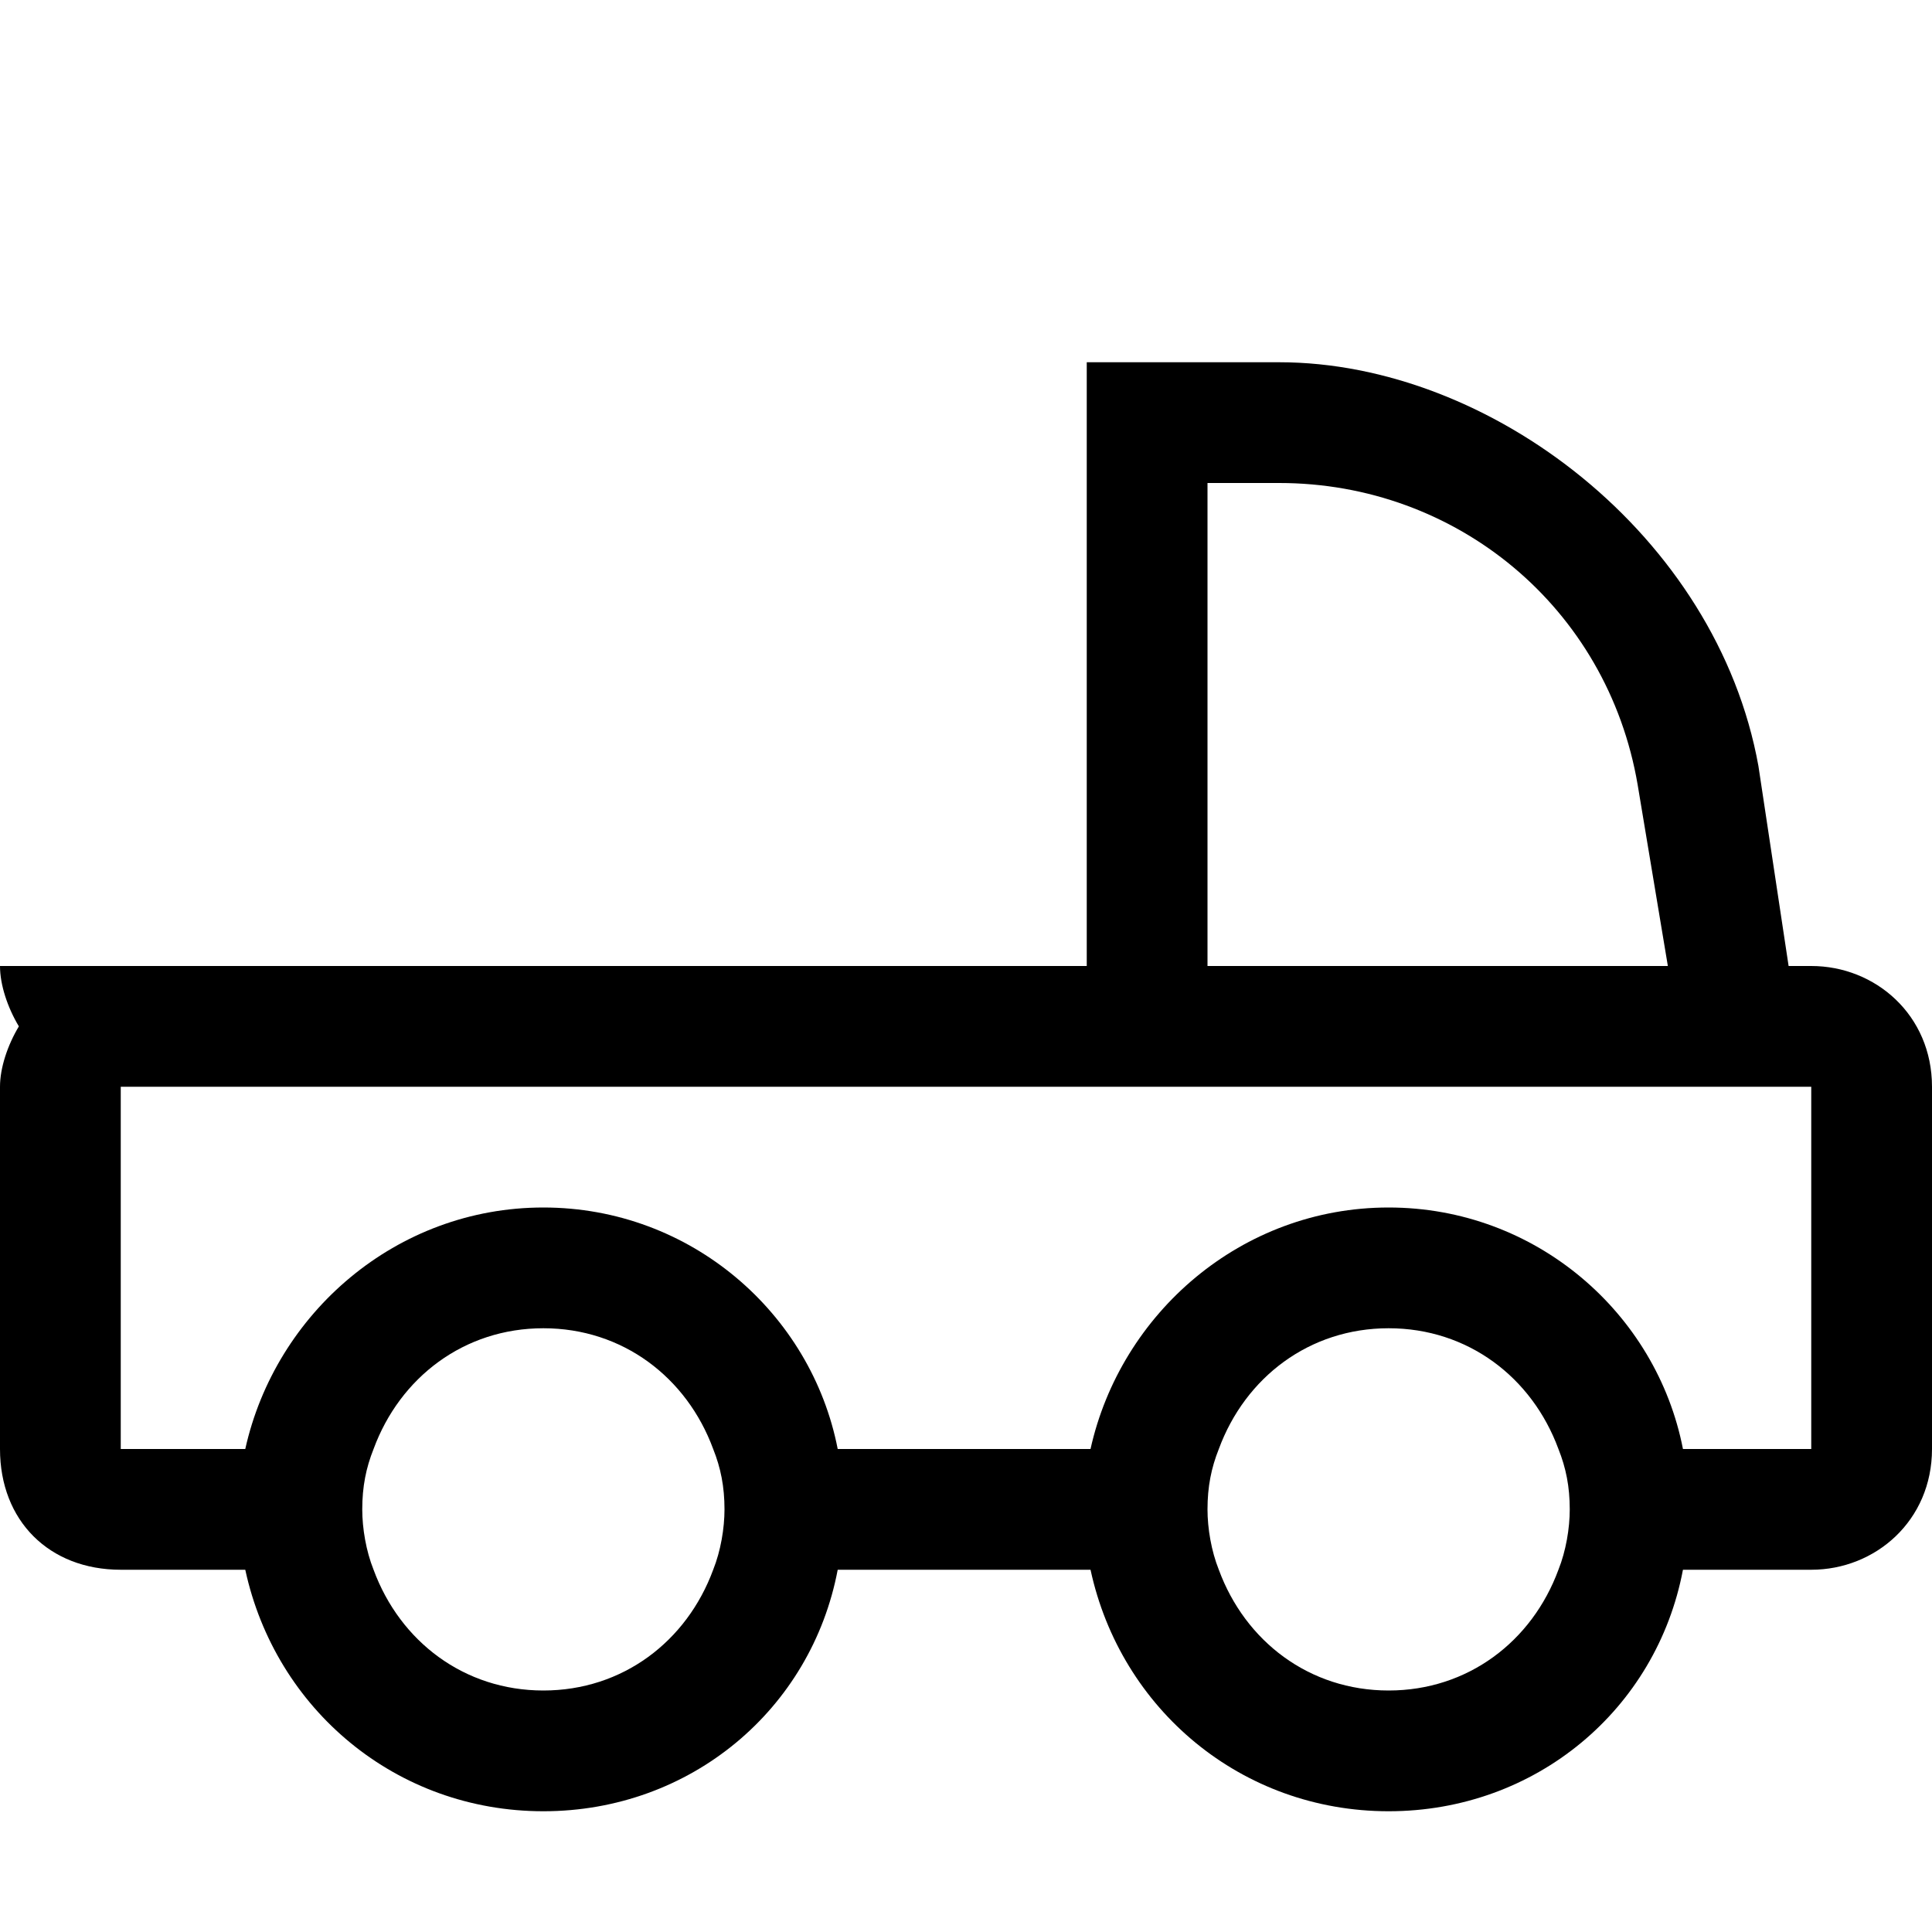 <svg xmlns="http://www.w3.org/2000/svg" viewBox="0 0 512 512">
	<path d="M5 272c-3-5-5-11-5-16h288V96h51c56 0 116 46 127 107l8 53h6c17 0 32 13 32 32v96c0 19-15 32-32 32h-34c-7 37-39 64-78 64s-71-27-79-64h-67c-7 37-39 64-78 64s-71-27-79-64H32c-19 0-32-13-32-32v-96c0-5 2-11 5-16zm315-16h122l-8-48c-8-47-48-80-95-80h-19v128zM32 288v96h33c8-36 40-64 79-64s71 28 78 64h67c8-36 40-64 79-64s71 28 78 64h34v-96H32zm291 128c7 19 24 32 45 32s38-13 45-32c2-5 3-11 3-16 0-6-1-11-3-16-7-19-24-32-45-32s-38 13-45 32c-2 5-3 10-3 16 0 5 1 11 3 16zm-224 0c7 19 24 32 45 32s38-13 45-32c2-5 3-11 3-16 0-6-1-11-3-16-7-19-24-32-45-32s-38 13-45 32c-2 5-3 10-3 16 0 5 1 11 3 16z"/>
</svg>